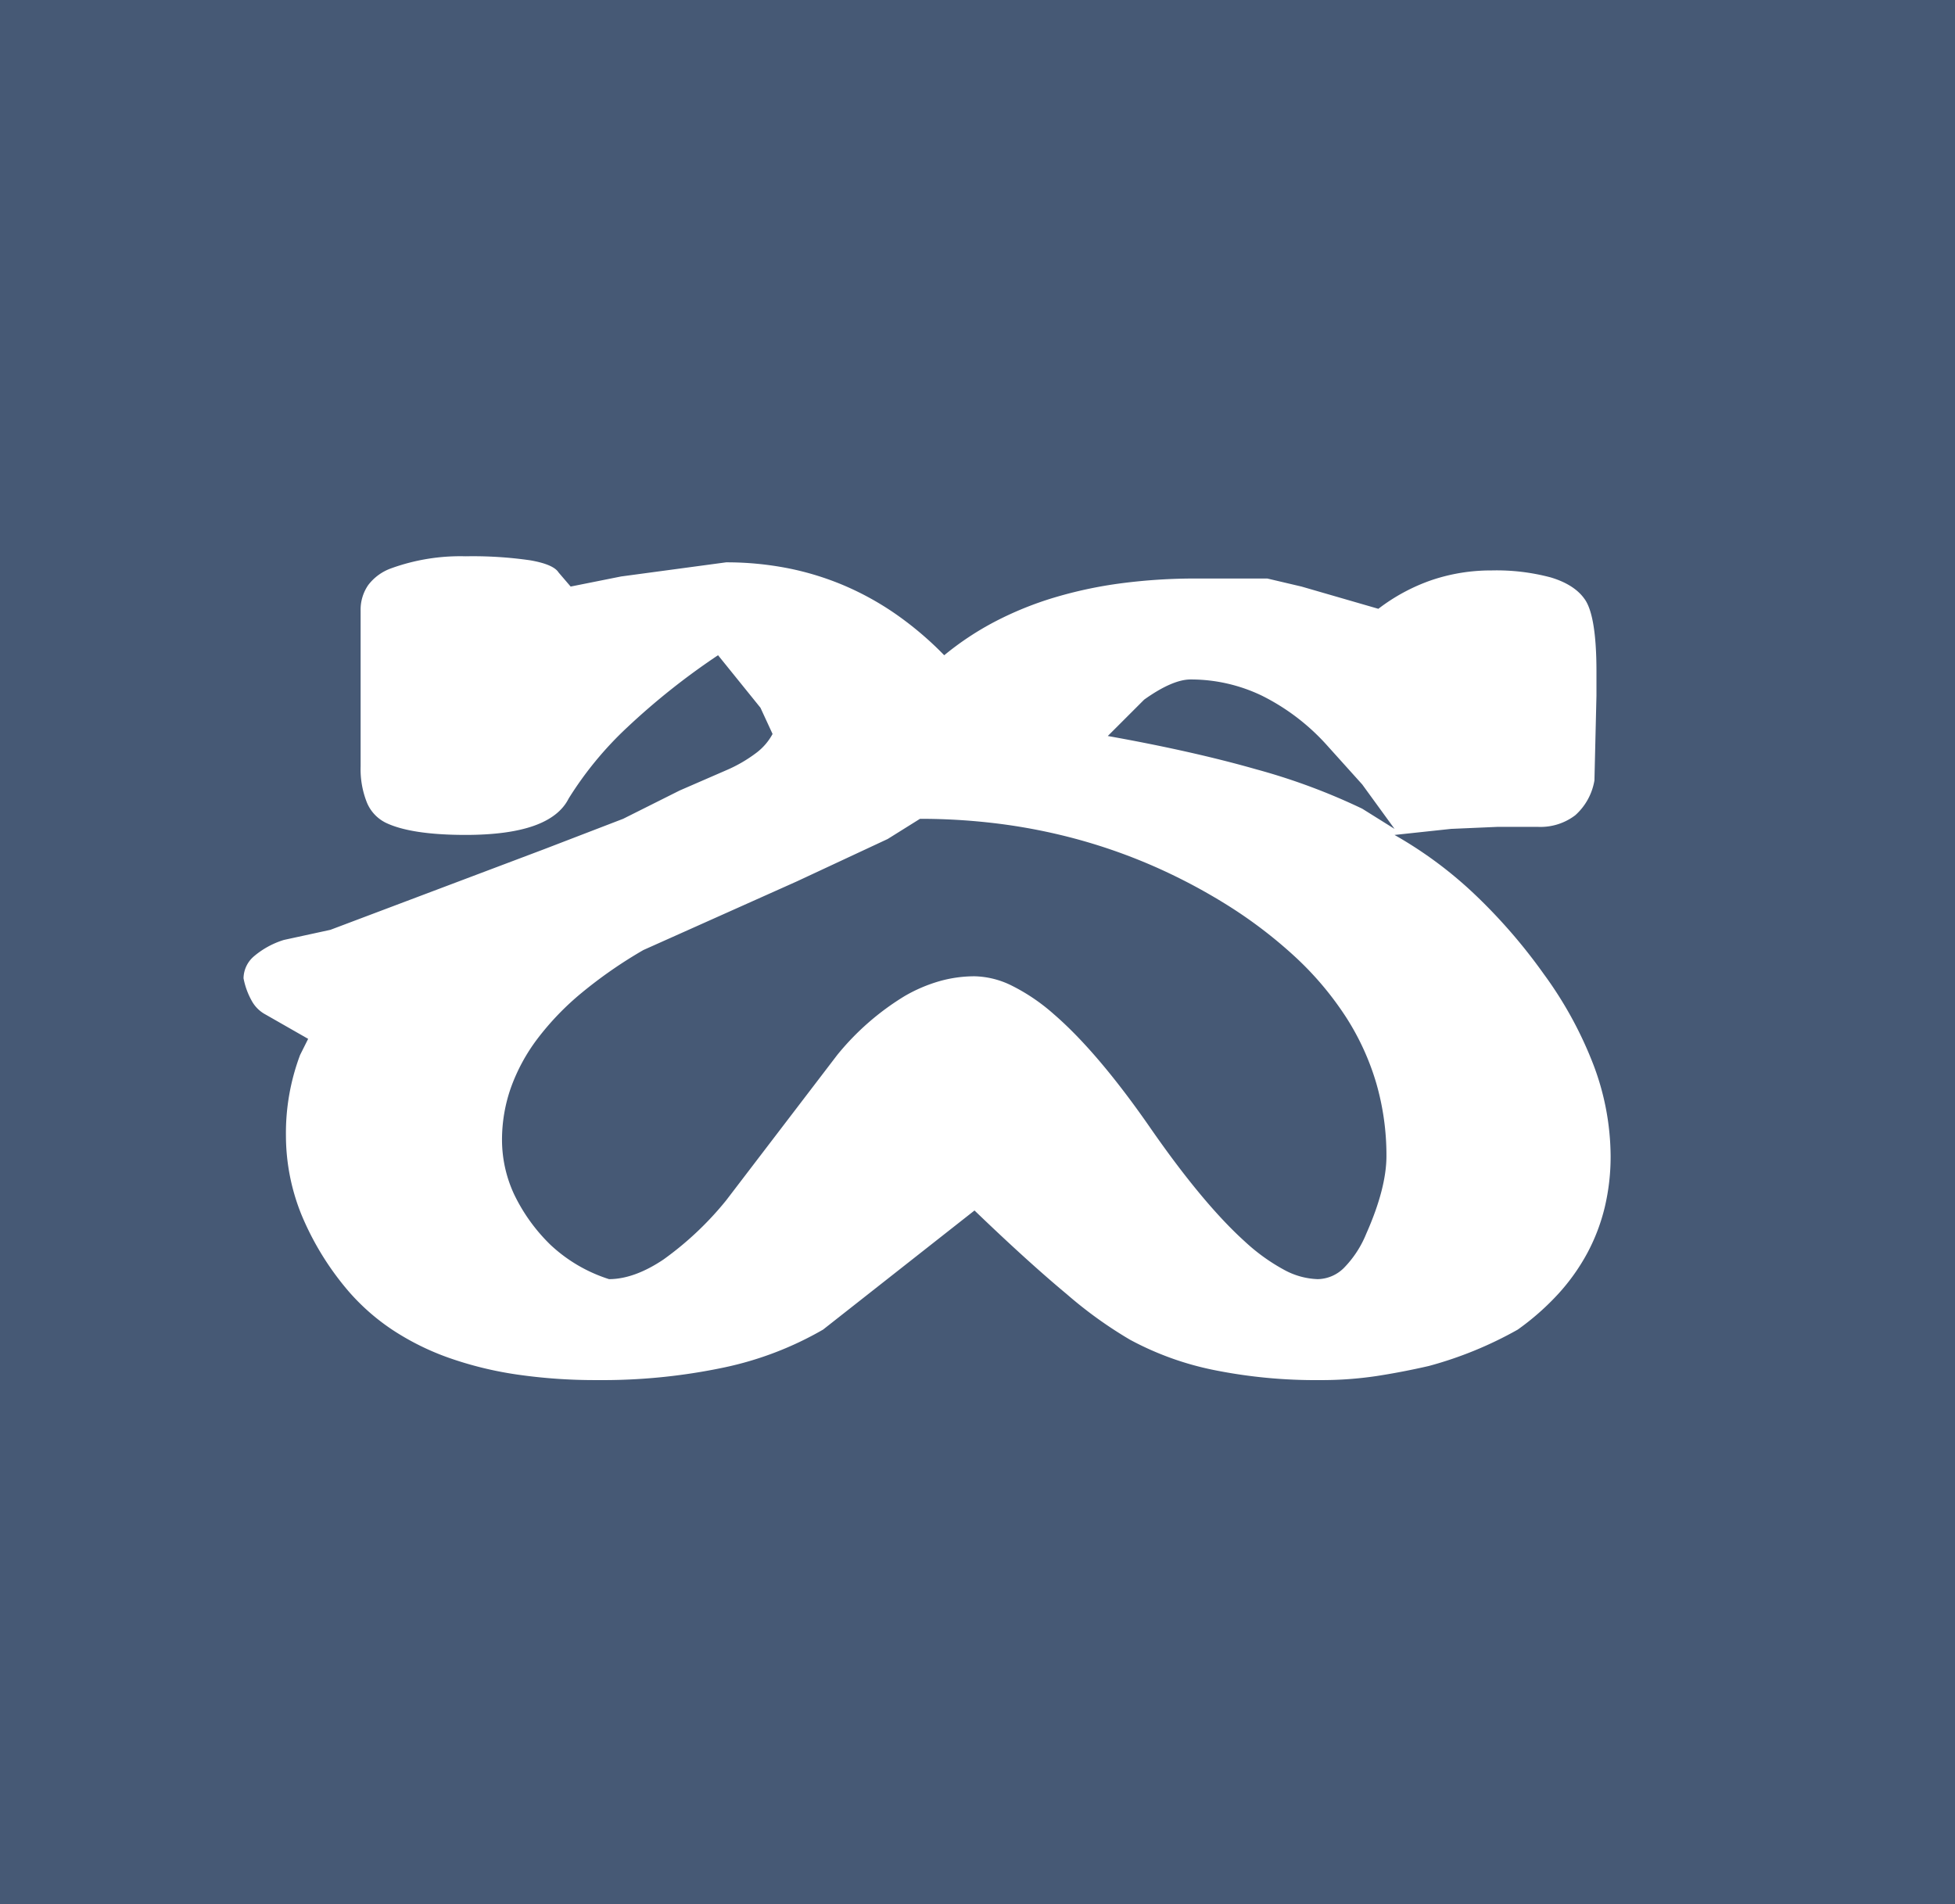 <svg xmlns="http://www.w3.org/2000/svg" viewBox="529 331 437.614 426.278">
  <defs>
    <style>
      .cls-1 {
        fill: #465975;
      }
    </style>
  </defs>
  <path id="Exclusion_1" data-name="Exclusion 1" class="cls-1" d="M437.614,448.278H0V22H437.614V448.277ZM218.139,292.985h0c7.949,7.649,14.907,13.96,20.679,18.758a94.976,94.976,0,0,0,14.125,10.17,67.554,67.554,0,0,0,18.758,6.78,114.882,114.882,0,0,0,23.73,2.26,83.679,83.679,0,0,0,12.656-.9c3.886-.6,7.84-1.358,11.752-2.26a86.113,86.113,0,0,0,19.888-8.136,57.718,57.718,0,0,0,9.1-8.023,45.807,45.807,0,0,0,6.5-9.153,43.1,43.1,0,0,0,3.9-10.283,49.063,49.063,0,0,0,1.3-11.413,58.41,58.41,0,0,0-3.729-20.114A87.166,87.166,0,0,0,345.6,240.1a122.49,122.49,0,0,0-15.82-18.193,91.944,91.944,0,0,0-17.628-12.994l12.656-1.356,10.4-.452h9.04a12.815,12.815,0,0,0,8.362-2.6,13.425,13.425,0,0,0,4.294-7.8l.452-18.985V172.3c0-8.4-.912-13.874-2.712-16.272-1.5-2.1-4.009-3.7-7.458-4.747A47,47,0,0,0,333.85,149.7a41.4,41.4,0,0,0-13.334,2.147,42.273,42.273,0,0,0-11.979,6.442l-17.176-4.973-7.684-1.808h-15.82a127.817,127.817,0,0,0-16.922,1.074,95.791,95.791,0,0,0-15.057,3.221,75.877,75.877,0,0,0-13.193,5.368,66.017,66.017,0,0,0-11.328,7.515,75.081,75.081,0,0,0-10.679-9.1,65.185,65.185,0,0,0-11.7-6.5,64,64,0,0,0-12.712-3.9,71.361,71.361,0,0,0-13.729-1.3l-23.5,3.163-11.3,2.26-2.712-3.163c-.75-1.2-2.879-2.112-6.328-2.712a89.688,89.688,0,0,0-14.464-.9,45.41,45.41,0,0,0-16.724,2.712,11.148,11.148,0,0,0-5.086,3.729,9.7,9.7,0,0,0-1.7,5.763v34.8a20.179,20.179,0,0,0,1.413,8.136,8.783,8.783,0,0,0,4.238,4.52c3.749,1.8,9.757,2.713,17.854,2.713,6.3,0,11.431-.684,15.255-2.034s6.447-3.4,7.8-6.1a78.67,78.67,0,0,1,13.108-15.933,156.673,156.673,0,0,1,20.34-16.159l9.491,11.752,2.713,5.875a13.014,13.014,0,0,1-3.729,4.294,31.942,31.942,0,0,1-6.667,3.842l-10.4,4.521L139.49,205.3l-17.627,6.78L73.95,230.157l-10.4,2.26a18.964,18.964,0,0,0-6.78,3.729A6.581,6.581,0,0,0,54.514,241a16.758,16.758,0,0,0,1.921,5.2,7.608,7.608,0,0,0,3.051,2.938l9.492,5.424-1.808,3.616a49.727,49.727,0,0,0-3.164,18.08A47.335,47.335,0,0,0,67.509,294a64.132,64.132,0,0,0,10.509,17.063,48.521,48.521,0,0,0,9.916,8.7,58.2,58.2,0,0,0,12.571,6.215,81.164,81.164,0,0,0,15.227,3.729,121.2,121.2,0,0,0,17.882,1.243,131.744,131.744,0,0,0,28.476-2.825,75.3,75.3,0,0,0,22.148-8.475l33.9-26.668Zm76.84,15.368a16.768,16.768,0,0,1-7.6-2.119,43.052,43.052,0,0,1-8.786-6.356c-6.223-5.623-13.333-14.177-21.131-25.425s-15.059-19.8-21.583-25.425a43.3,43.3,0,0,0-9.351-6.356,19.6,19.6,0,0,0-8.39-2.119,28.887,28.887,0,0,0-7.854,1.1,34.48,34.48,0,0,0-7.74,3.305A58.7,58.7,0,0,0,187.4,258.181l-24.86,32.544a71.79,71.79,0,0,1-14.012,13.221c-4.349,2.924-8.455,4.407-12.2,4.407a34.385,34.385,0,0,1-13.108-7.683,39.752,39.752,0,0,1-8.136-11.3,28.939,28.939,0,0,1-2.712-12.2,35.147,35.147,0,0,1,1.977-11.639,41.269,41.269,0,0,1,5.932-10.961,61.68,61.68,0,0,1,9.887-10.283,101.431,101.431,0,0,1,13.842-9.605l34.352-15.367,20.34-9.492,7.232-4.52a140.117,140.117,0,0,1,18.334,1.186,128.427,128.427,0,0,1,17.487,3.559,124.572,124.572,0,0,1,16.639,5.932,128.361,128.361,0,0,1,15.792,8.305,102.846,102.846,0,0,1,15.82,12.006,71.022,71.022,0,0,1,11.3,13.419,57.158,57.158,0,0,1,6.78,14.831,58.129,58.129,0,0,1,2.26,16.244c0,4.8-1.521,10.653-4.52,17.4a23.538,23.538,0,0,1-4.972,7.628A8.491,8.491,0,0,1,294.979,308.353Zm17.171-100.8-7.227-4.517a140.035,140.035,0,0,0-23.73-8.814c-9.448-2.7-20.625-5.209-33.222-7.458l8.136-8.136c4.2-3,7.7-4.521,10.4-4.521a36.685,36.685,0,0,1,15.933,3.616,48.7,48.7,0,0,1,14.351,10.848l8.136,9.04,7.228,9.94Z" transform="translate(529 309)"/>
</svg>
